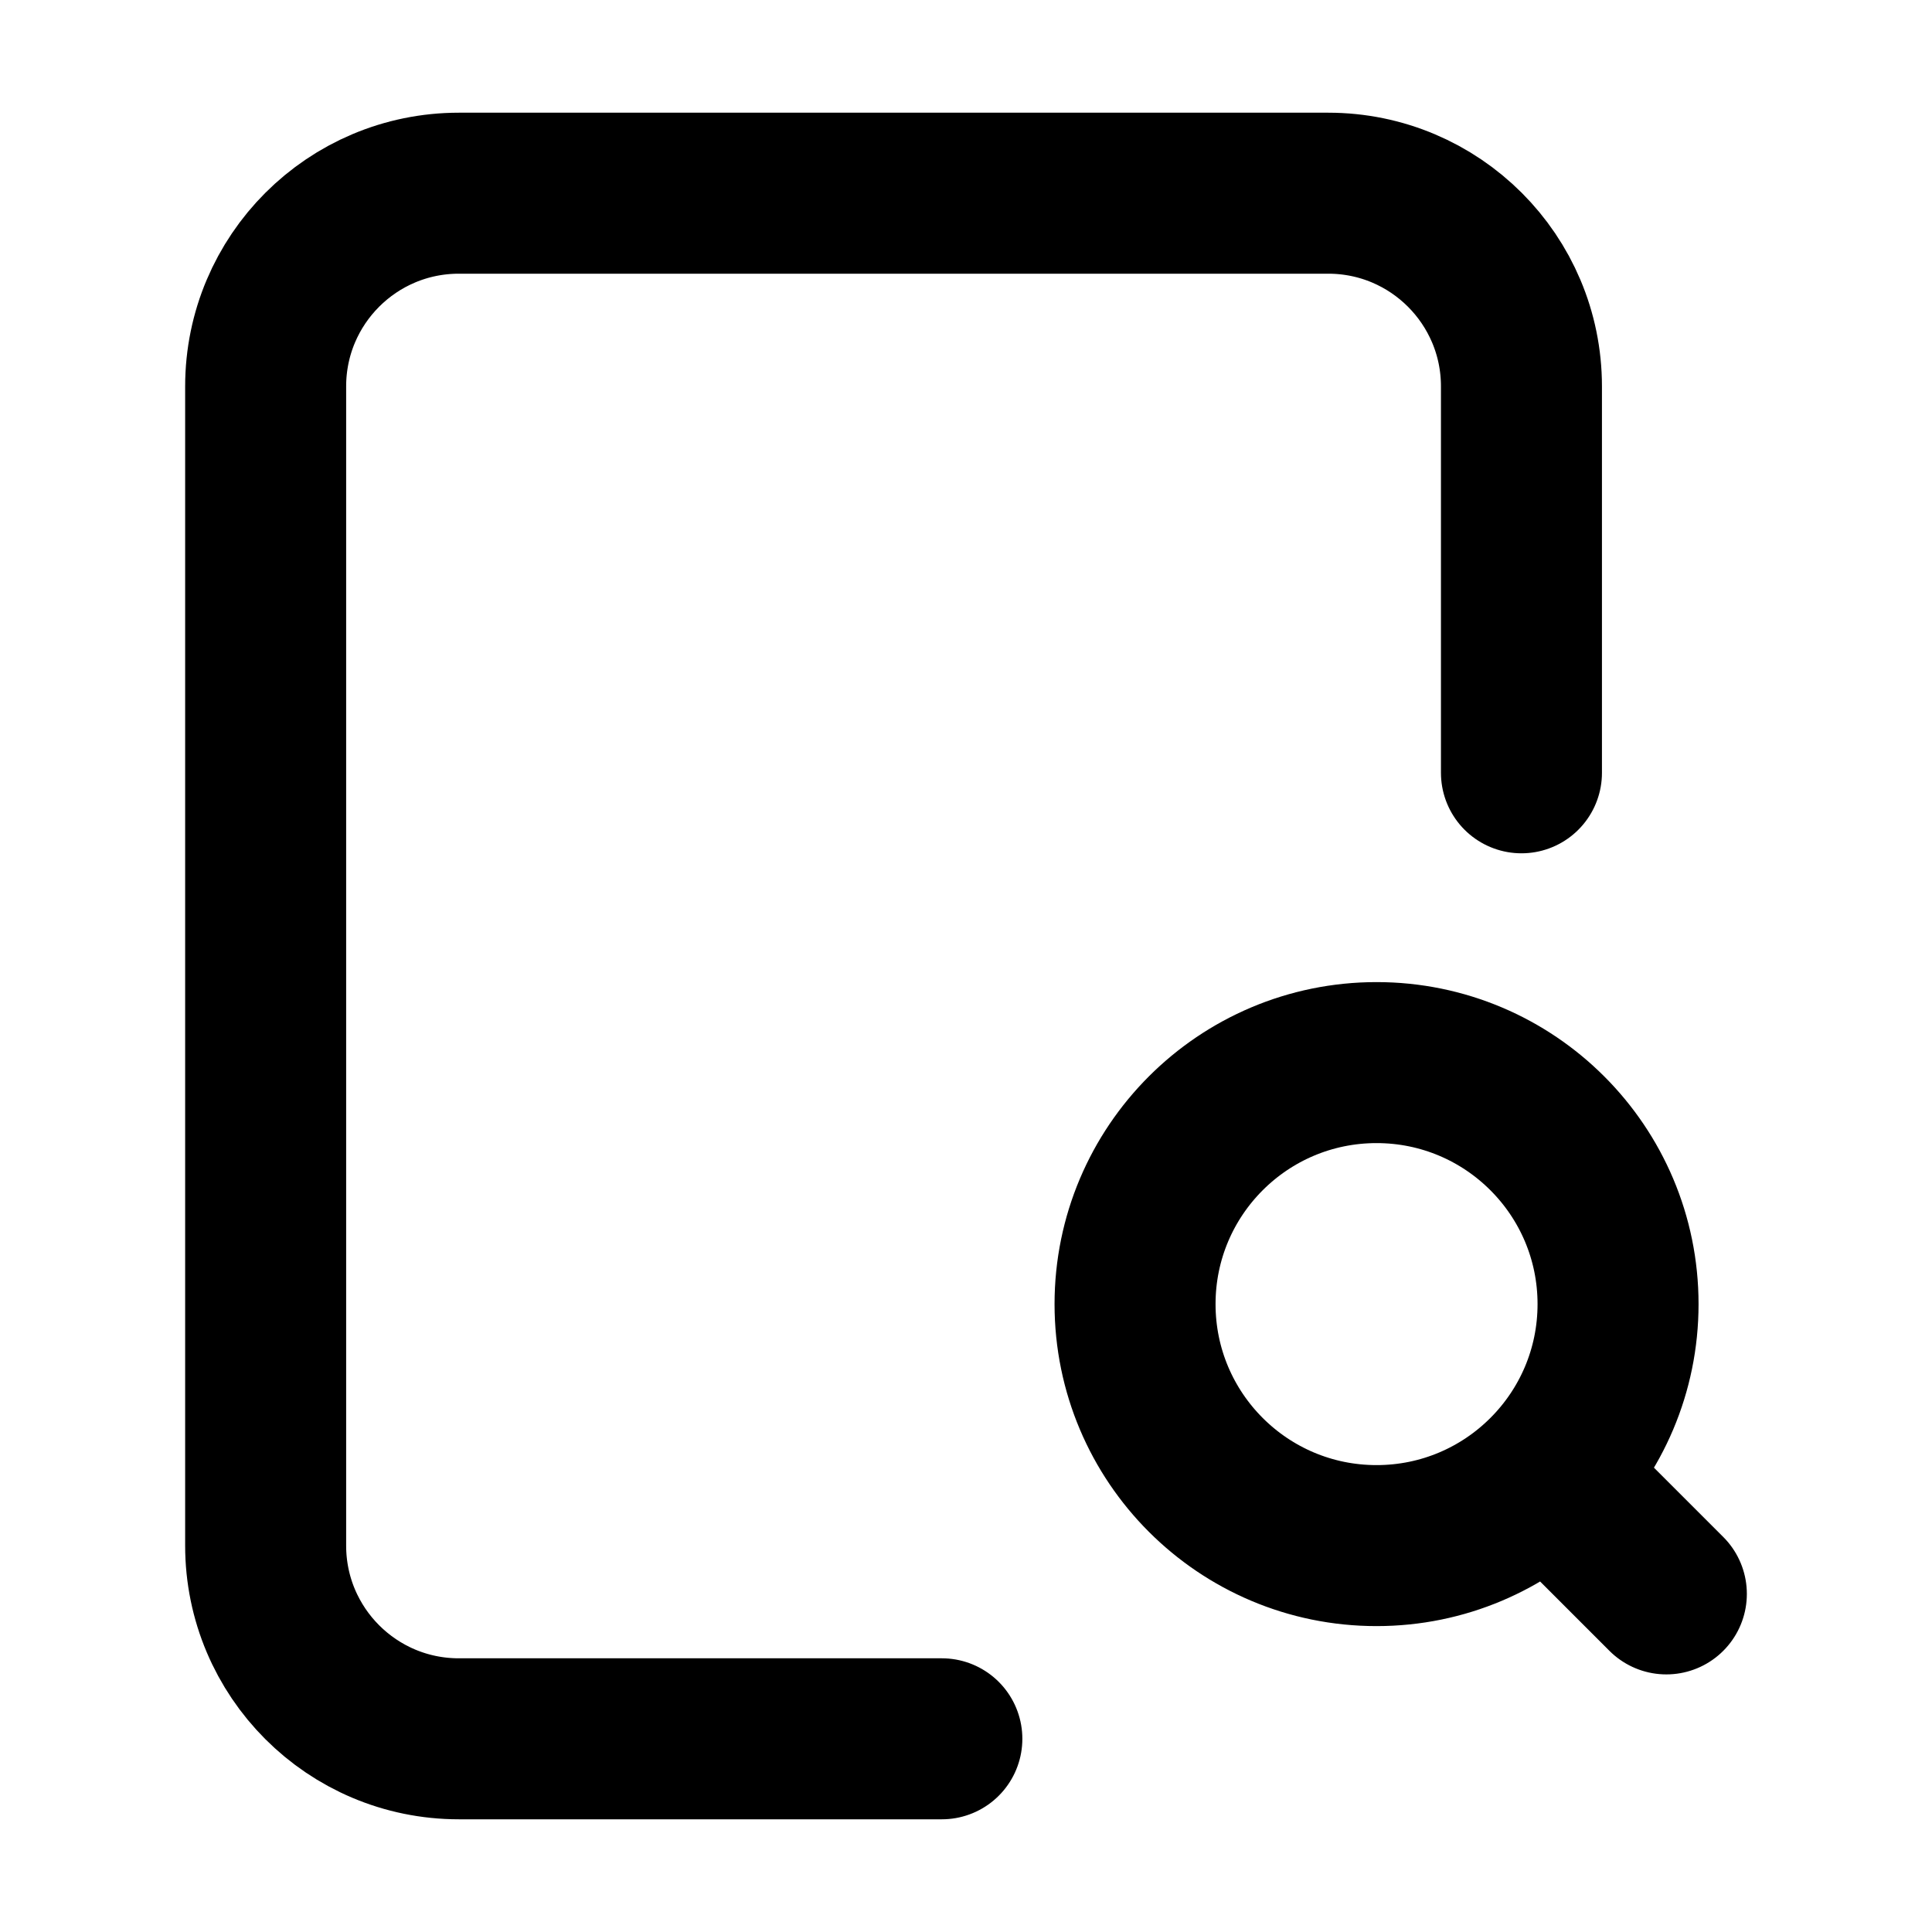 <svg width="24" height="24" viewBox="0 0 24 24" fill="none" xmlns="http://www.w3.org/2000/svg">
<g id="file-search-01">
<path id="Icon" d="M11.7 21.6H5.7C4.374 21.6 3.3 20.525 3.3 19.2L3.3 4.8C3.3 3.475 4.374 2.4 5.7 2.4H16.5C17.826 2.4 18.9 3.475 18.9 4.8V9.6M19.5 18.6L20.7 19.8M20.1 16.2C20.1 17.857 18.757 19.2 17.1 19.2C15.443 19.2 14.1 17.857 14.1 16.2C14.1 14.543 15.443 13.2 17.1 13.2C18.757 13.2 20.1 14.543 20.1 16.2Z" stroke="currentColor" stroke-width="2" stroke-linecap="round" stroke-linejoin="round"/>
</g>
</svg>
